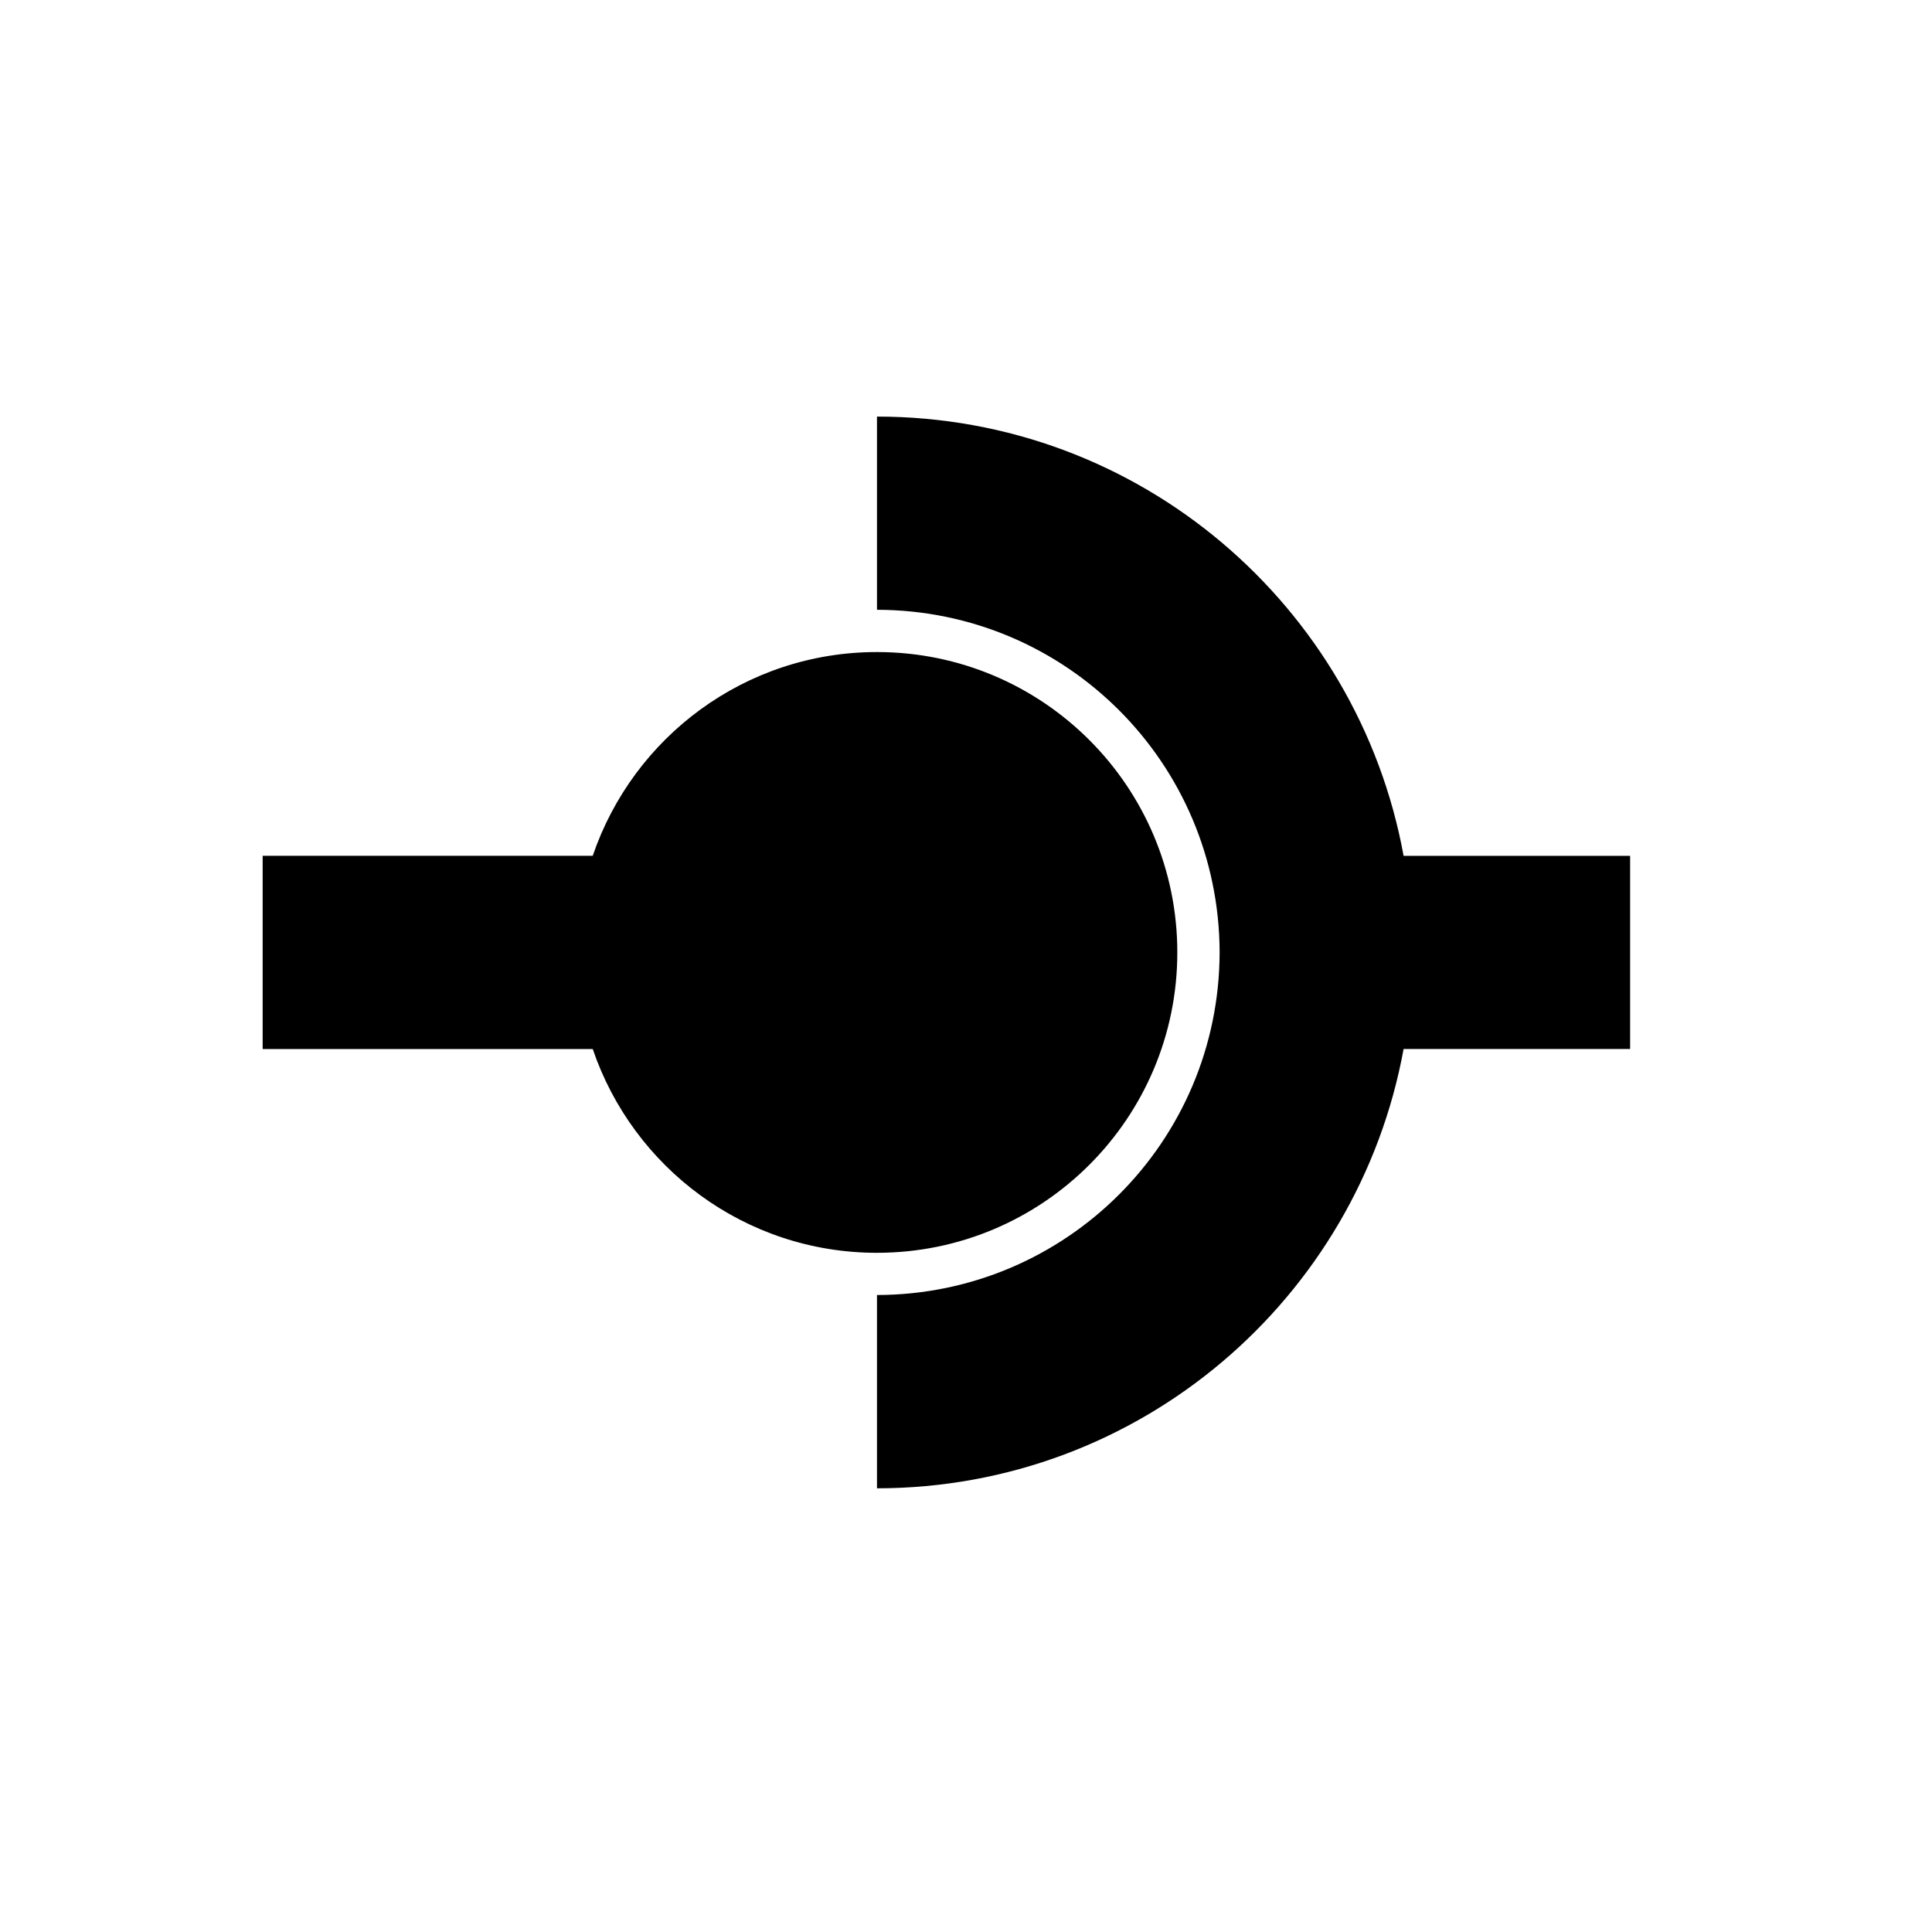 <svg height="28" version="1.1" width="28" xmlns="http://www.w3.org/2000/svg" viewBox="-4 -4 40 40">
	<path fill="none" stroke="#ffffff" stroke-width="6" stroke-linejoin="round" opacity="0" class="stroke" d="M25.06,13.719c-0.944-5.172-5.461-9.094-10.903-9.094v4c3.917,0.006,7.085,3.176,7.094,7.094c-0.009,3.917-3.177,7.085-7.094,7.093v4.002c5.442-0.004,9.959-3.926,10.903-9.096h4.69v-3.999H25.06zM20.375,15.719c0-3.435-2.784-6.219-6.219-6.219c-2.733,0-5.05,1.766-5.884,4.218H1.438v4.001h6.834c0.833,2.452,3.15,4.219,5.884,4.219C17.591,21.938,20.375,19.153,20.375,15.719z"/>
	<path fill="#000000" stroke="none" opacity="1" class="fill" d="M25.06,13.719c-0.944-5.172-5.461-9.094-10.903-9.094v4c3.917,0.006,7.085,3.176,7.094,7.094c-0.009,3.917-3.177,7.085-7.094,7.093v4.002c5.442-0.004,9.959-3.926,10.903-9.096h4.69v-3.999H25.06zM20.375,15.719c0-3.435-2.784-6.219-6.219-6.219c-2.733,0-5.05,1.766-5.884,4.218H1.438v4.001h6.834c0.833,2.452,3.15,4.219,5.884,4.219C17.591,21.938,20.375,19.153,20.375,15.719z"/>
</svg>
